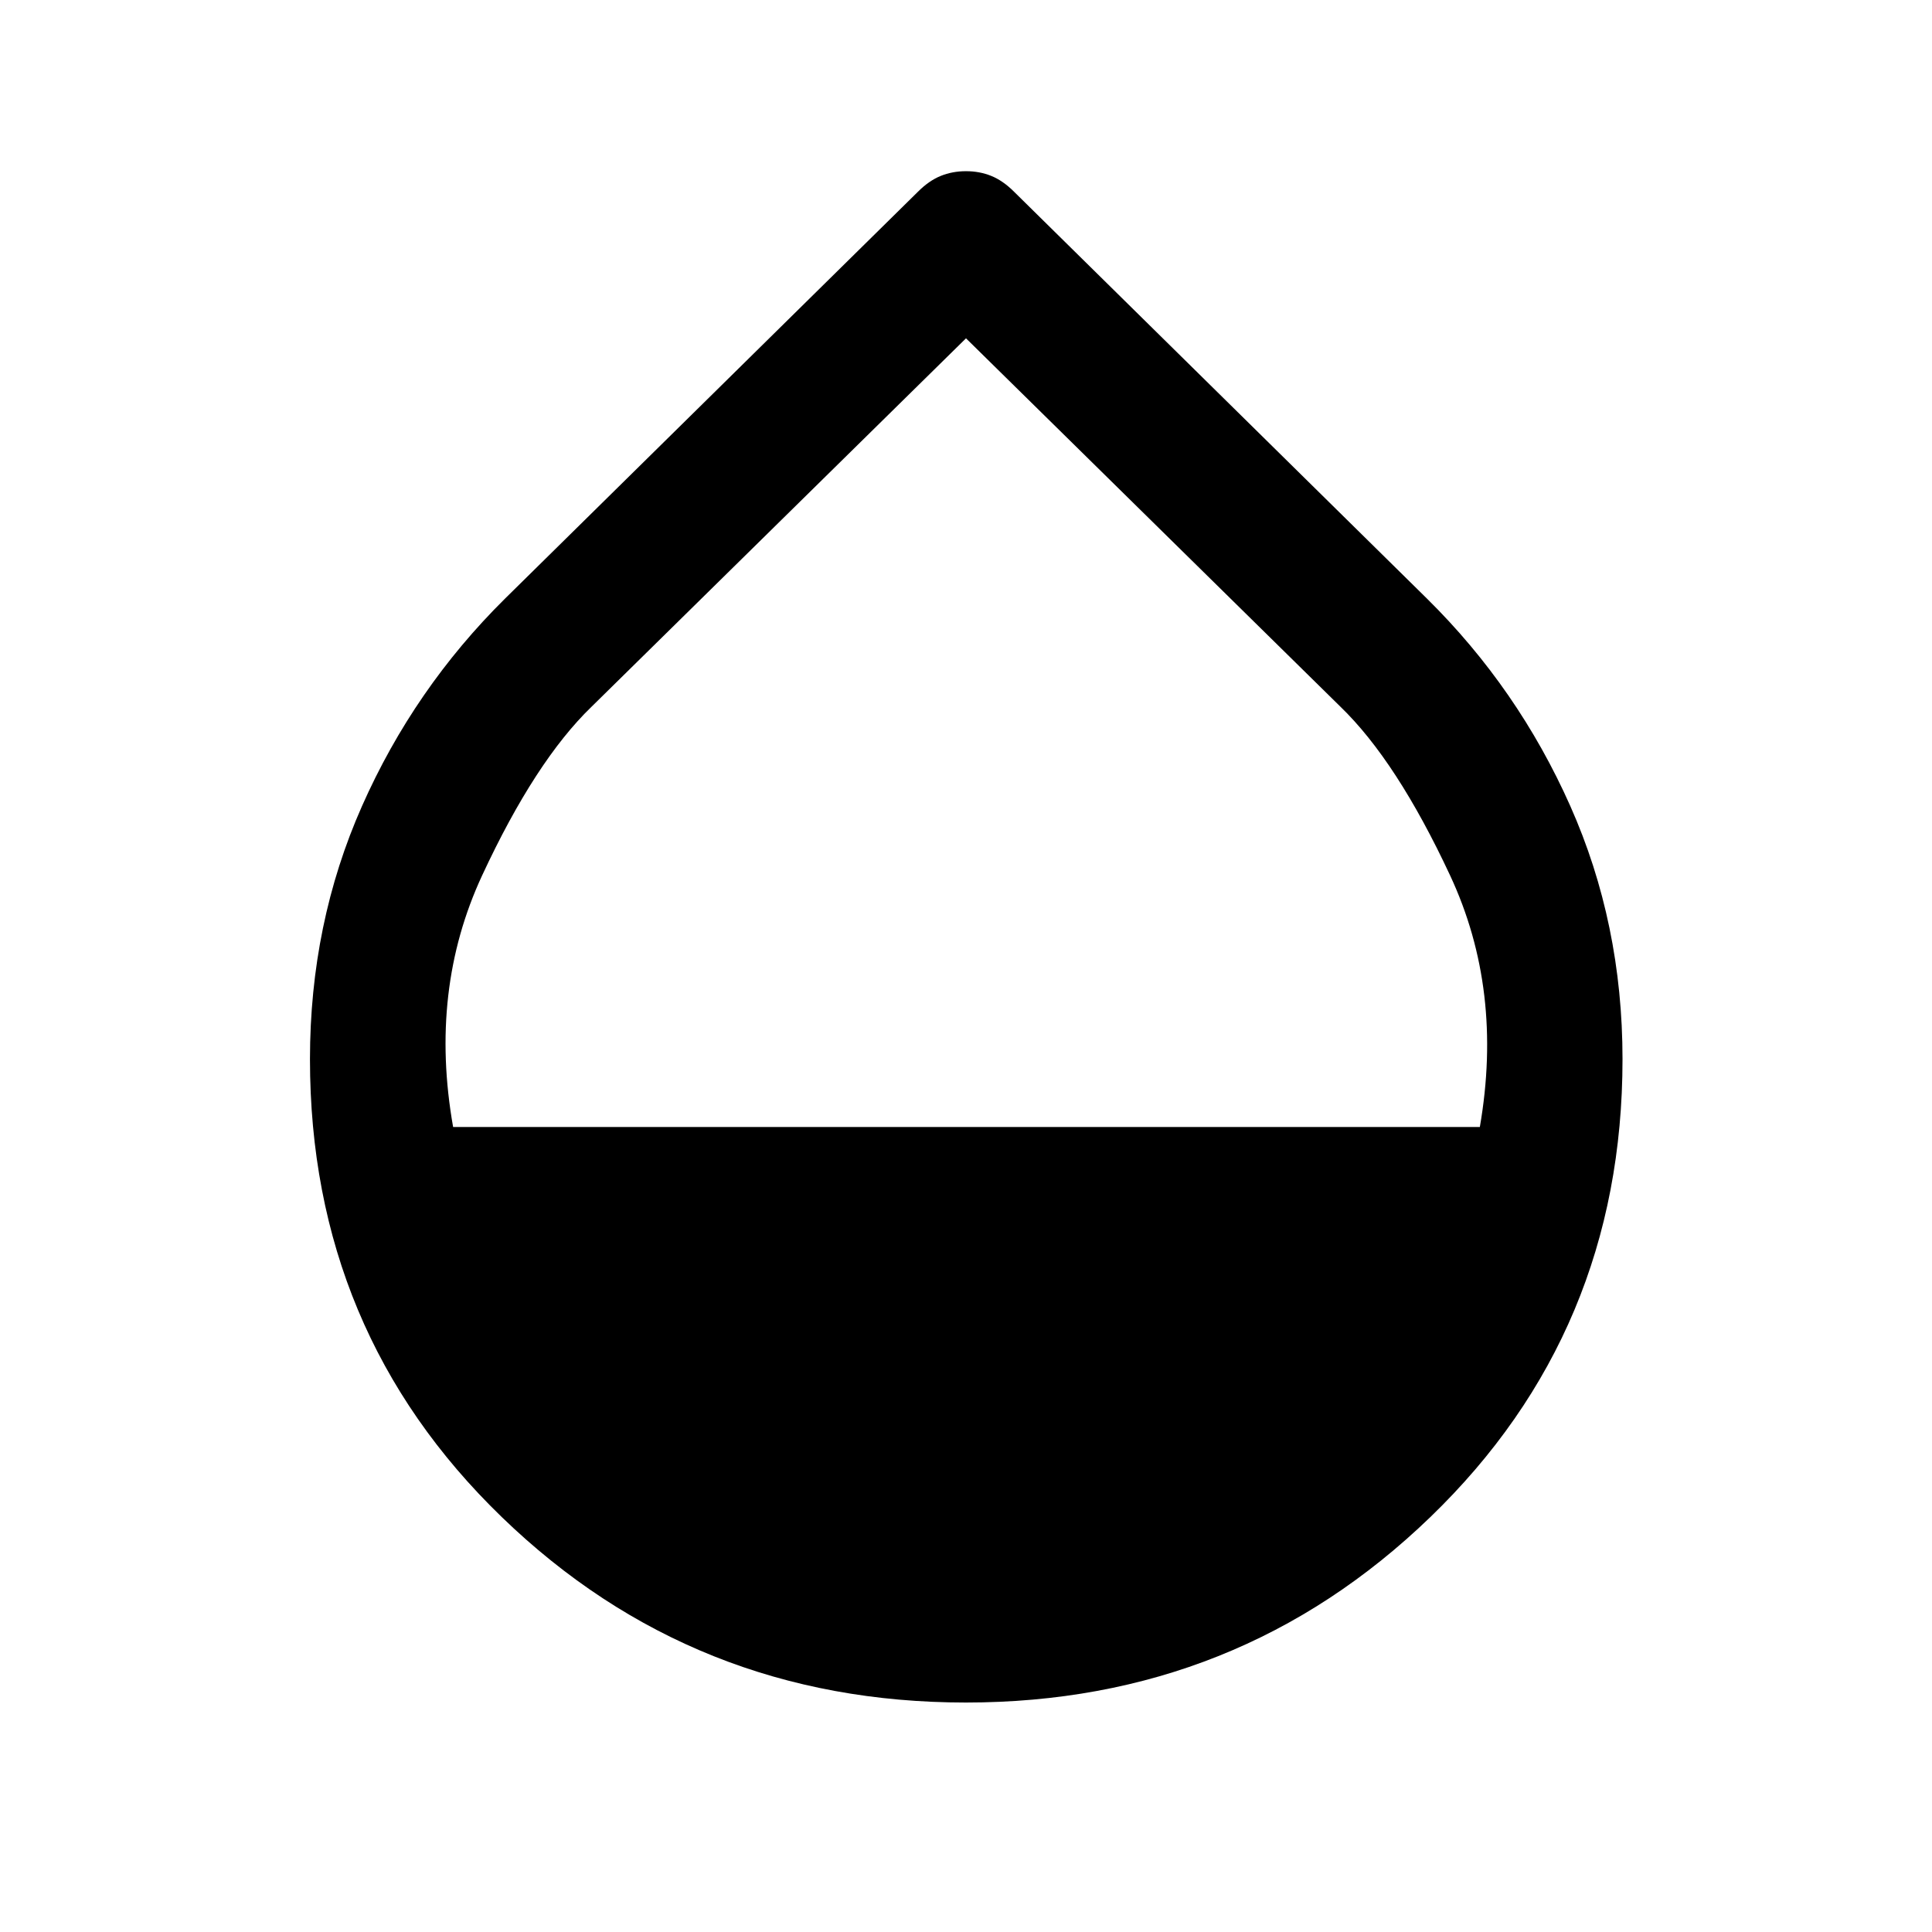 <svg xmlns="http://www.w3.org/2000/svg" width="48" height="48" viewBox="0 96 960 960"><path d="M479.945 941.978q-135.336 0-230.63-92.174-95.293-92.174-95.293-227.503 0-67.412 25.858-125.77 25.859-58.357 71.055-103.075L456.13 191.261q5.479-5.479 11.283-7.837 5.804-2.359 12.587-2.359 6.783 0 12.587 2.359 5.804 2.358 11.283 7.837l205.195 202.195q45.211 44.63 71.182 103.004 25.971 58.373 25.971 125.803 0 135.367-95.468 227.541t-230.805 92.174ZM225.152 656h510.174q11.804-68.043-14.761-124.967Q694 474.109 666 447.109l-186-183-186 183q-28 27-54.446 83.924Q213.109 587.957 225.152 656Z"/></svg>